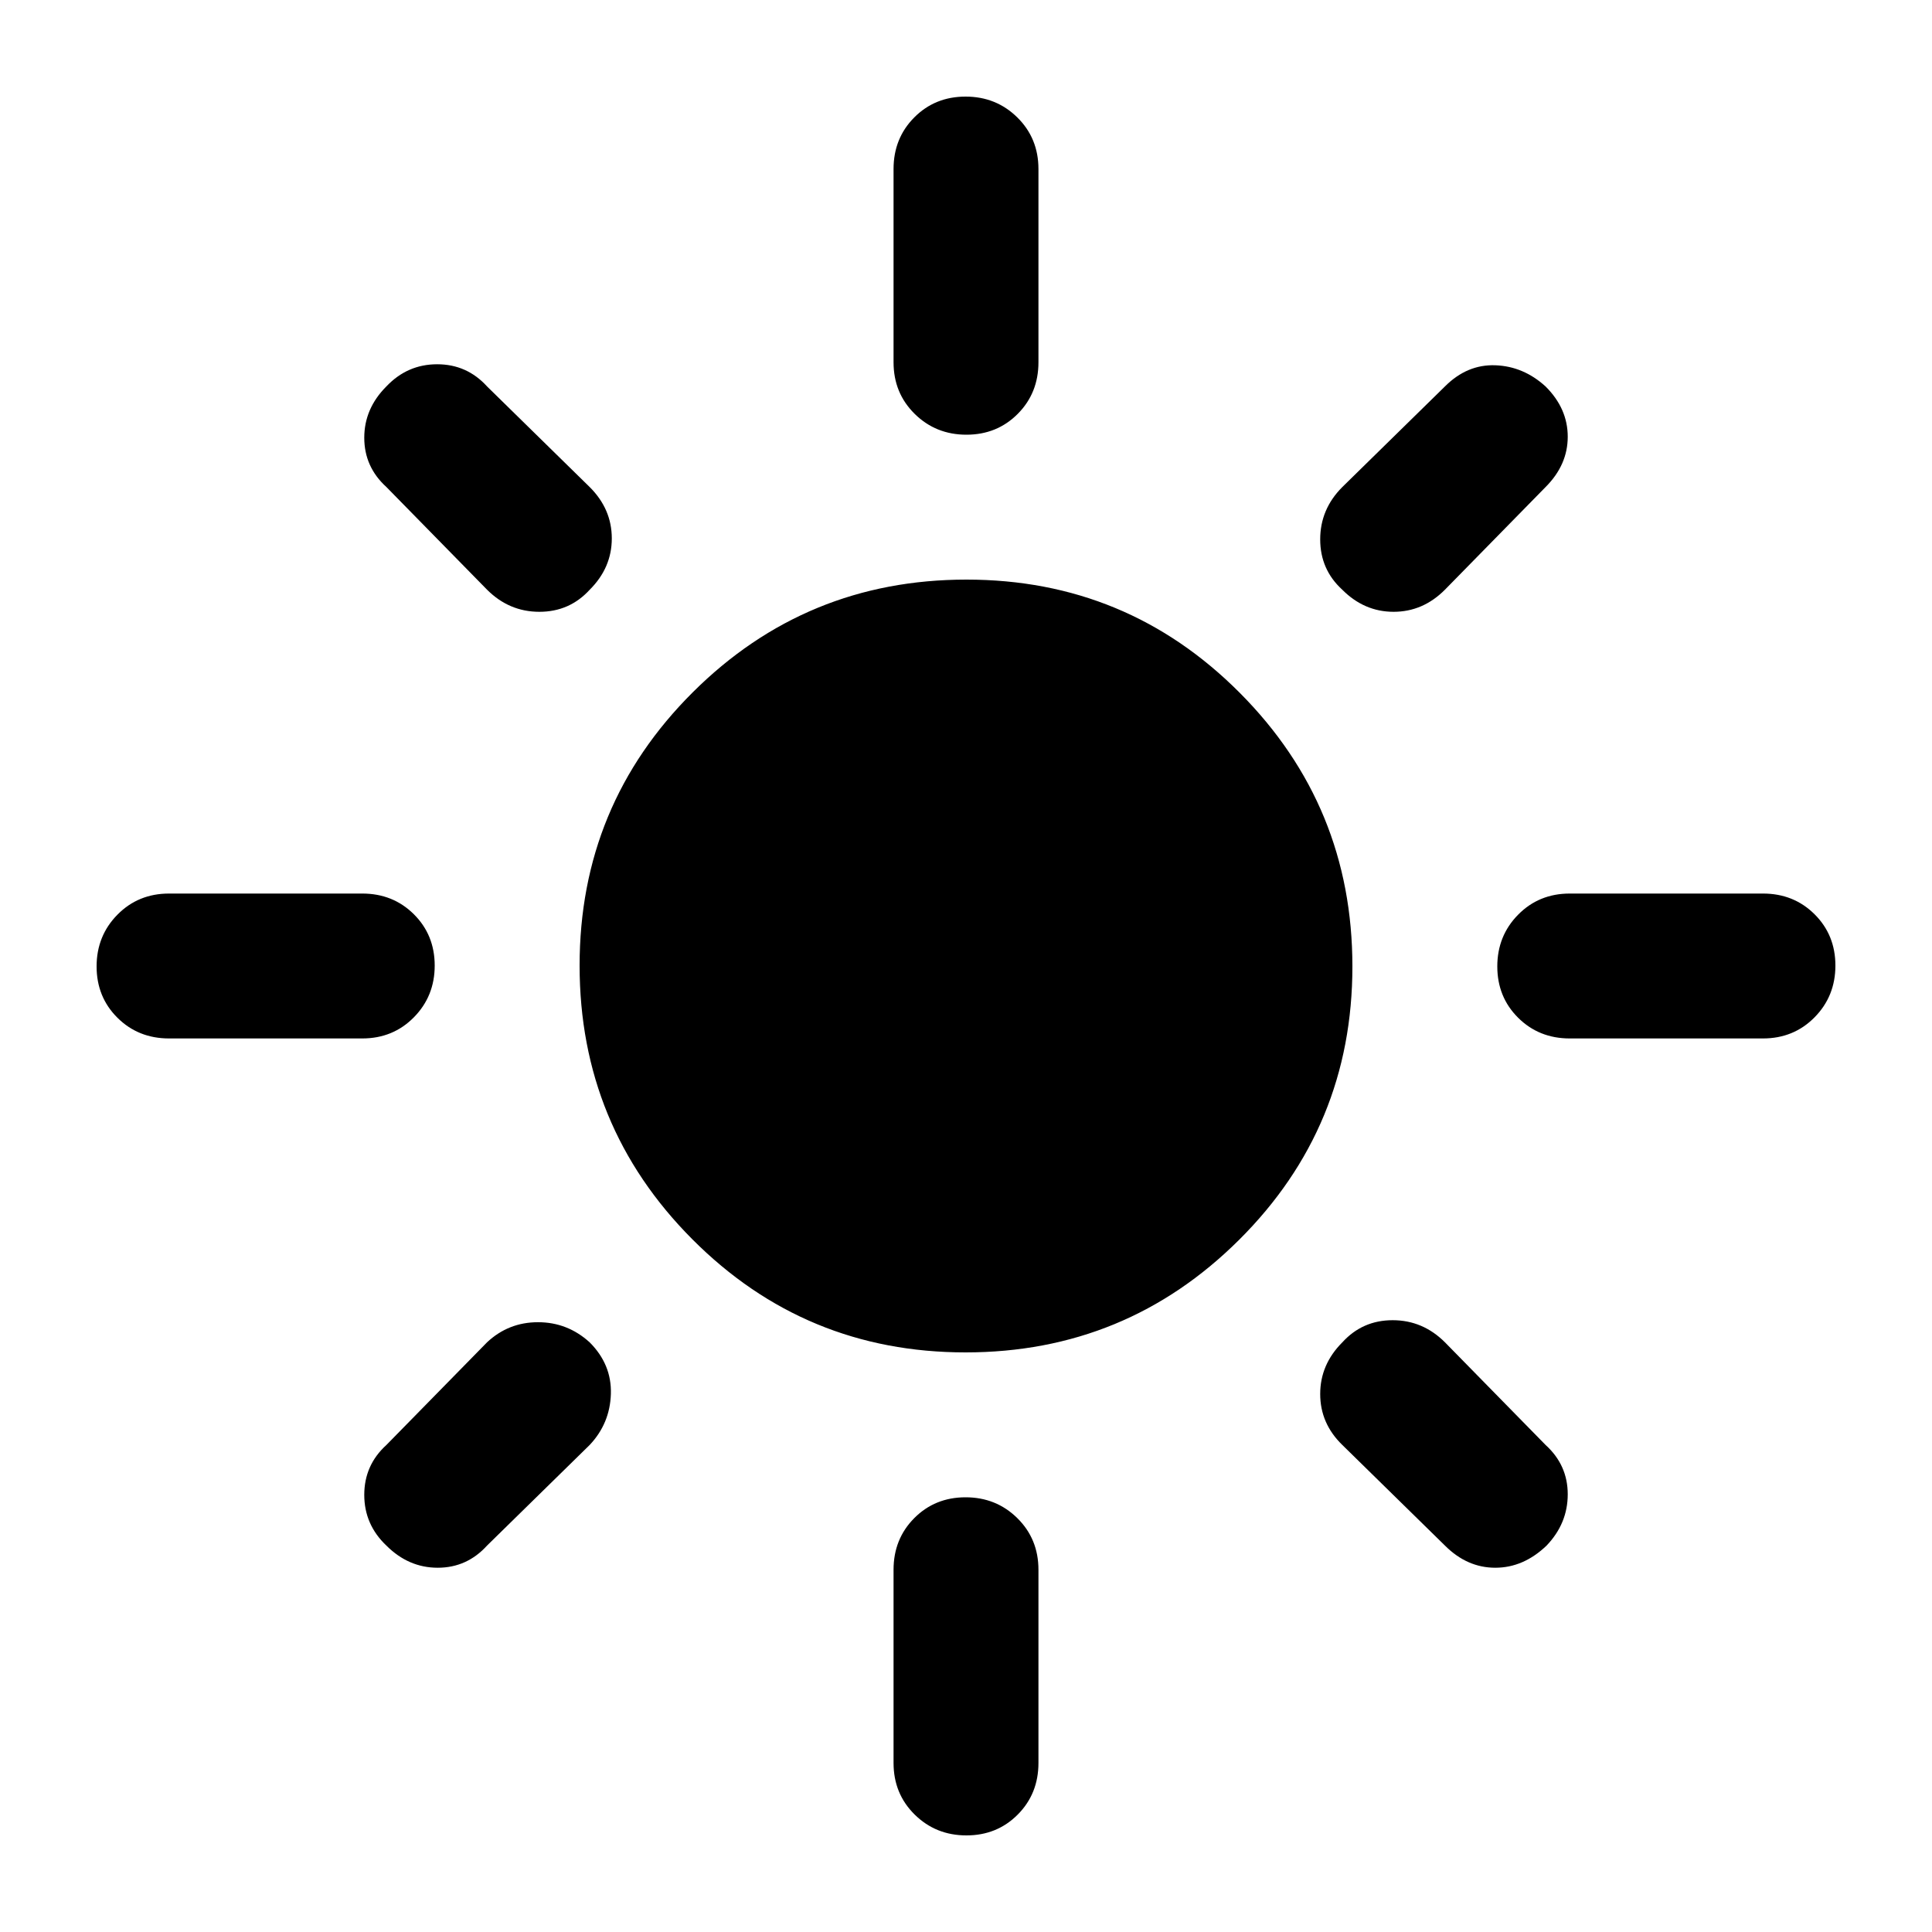 <svg xmlns="http://www.w3.org/2000/svg" height="20" viewBox="0 -960 960 960" width="20"><path d="M479.77-288Q400-288 344-344.23q-56-56.22-56-136Q288-560 344.23-616q56.22-56 136-56Q560-672 616-615.77q56 56.22 56 136Q672-400 615.77-344q-56.22 56-136 56ZM84-444q-15.3 0-25.65-10.29Q48-464.58 48-479.79t10.35-25.71Q68.7-516 84-516h96q15.3 0 25.65 10.29Q216-495.42 216-480.21t-10.35 25.71Q195.3-444 180-444H84Zm696 0q-15.3 0-25.65-10.29Q744-464.58 744-479.79t10.35-25.71Q764.7-516 780-516h96q15.3 0 25.65 10.29Q912-495.42 912-480.21t-10.35 25.71Q891.3-444 876-444h-96ZM480.21-744q-15.21 0-25.71-10.35T444-780v-96q0-15.3 10.29-25.65Q464.58-912 479.79-912t25.71 10.35Q516-891.3 516-876v96q0 15.3-10.29 25.65Q495.42-744 480.21-744Zm0 696Q465-48 454.5-58.35T444-84v-96q0-15.3 10.29-25.65Q464.58-216 479.79-216t25.71 10.35Q516-195.3 516-180v96q0 15.3-10.29 25.65Q495.42-48 480.21-48ZM242-667l-50-51q-11-10-11-24.5t11-25.5q10.43-11 25.22-11Q232-779 242-768l51 50q11 10.94 11 25.53 0 14.59-11 25.53Q283-656 268-656t-26-11Zm476 475-51-50q-11-10.67-11-25.33Q656-282 667-293q10-11 25-11t26 11l50 51q11 10 11 24.5T768.48-192Q757-181 743-181t-25-11Zm-51.06-475Q656-677 656-692t11-26l51-50q11-11 25-10.5t25 10.54Q779-757 779-743t-11 25l-50 51q-10.94 11-25.53 11-14.59 0-25.53-11ZM192-192q-11-10.43-11-25.22Q181-232 192-242l50-51q10.67-10 25.33-10Q282-303 293-293q11 11 10.54 25.67-.46 14.66-10.54 25.33l-51 50q-10 11-24.5 11T192-192Z"/></svg>